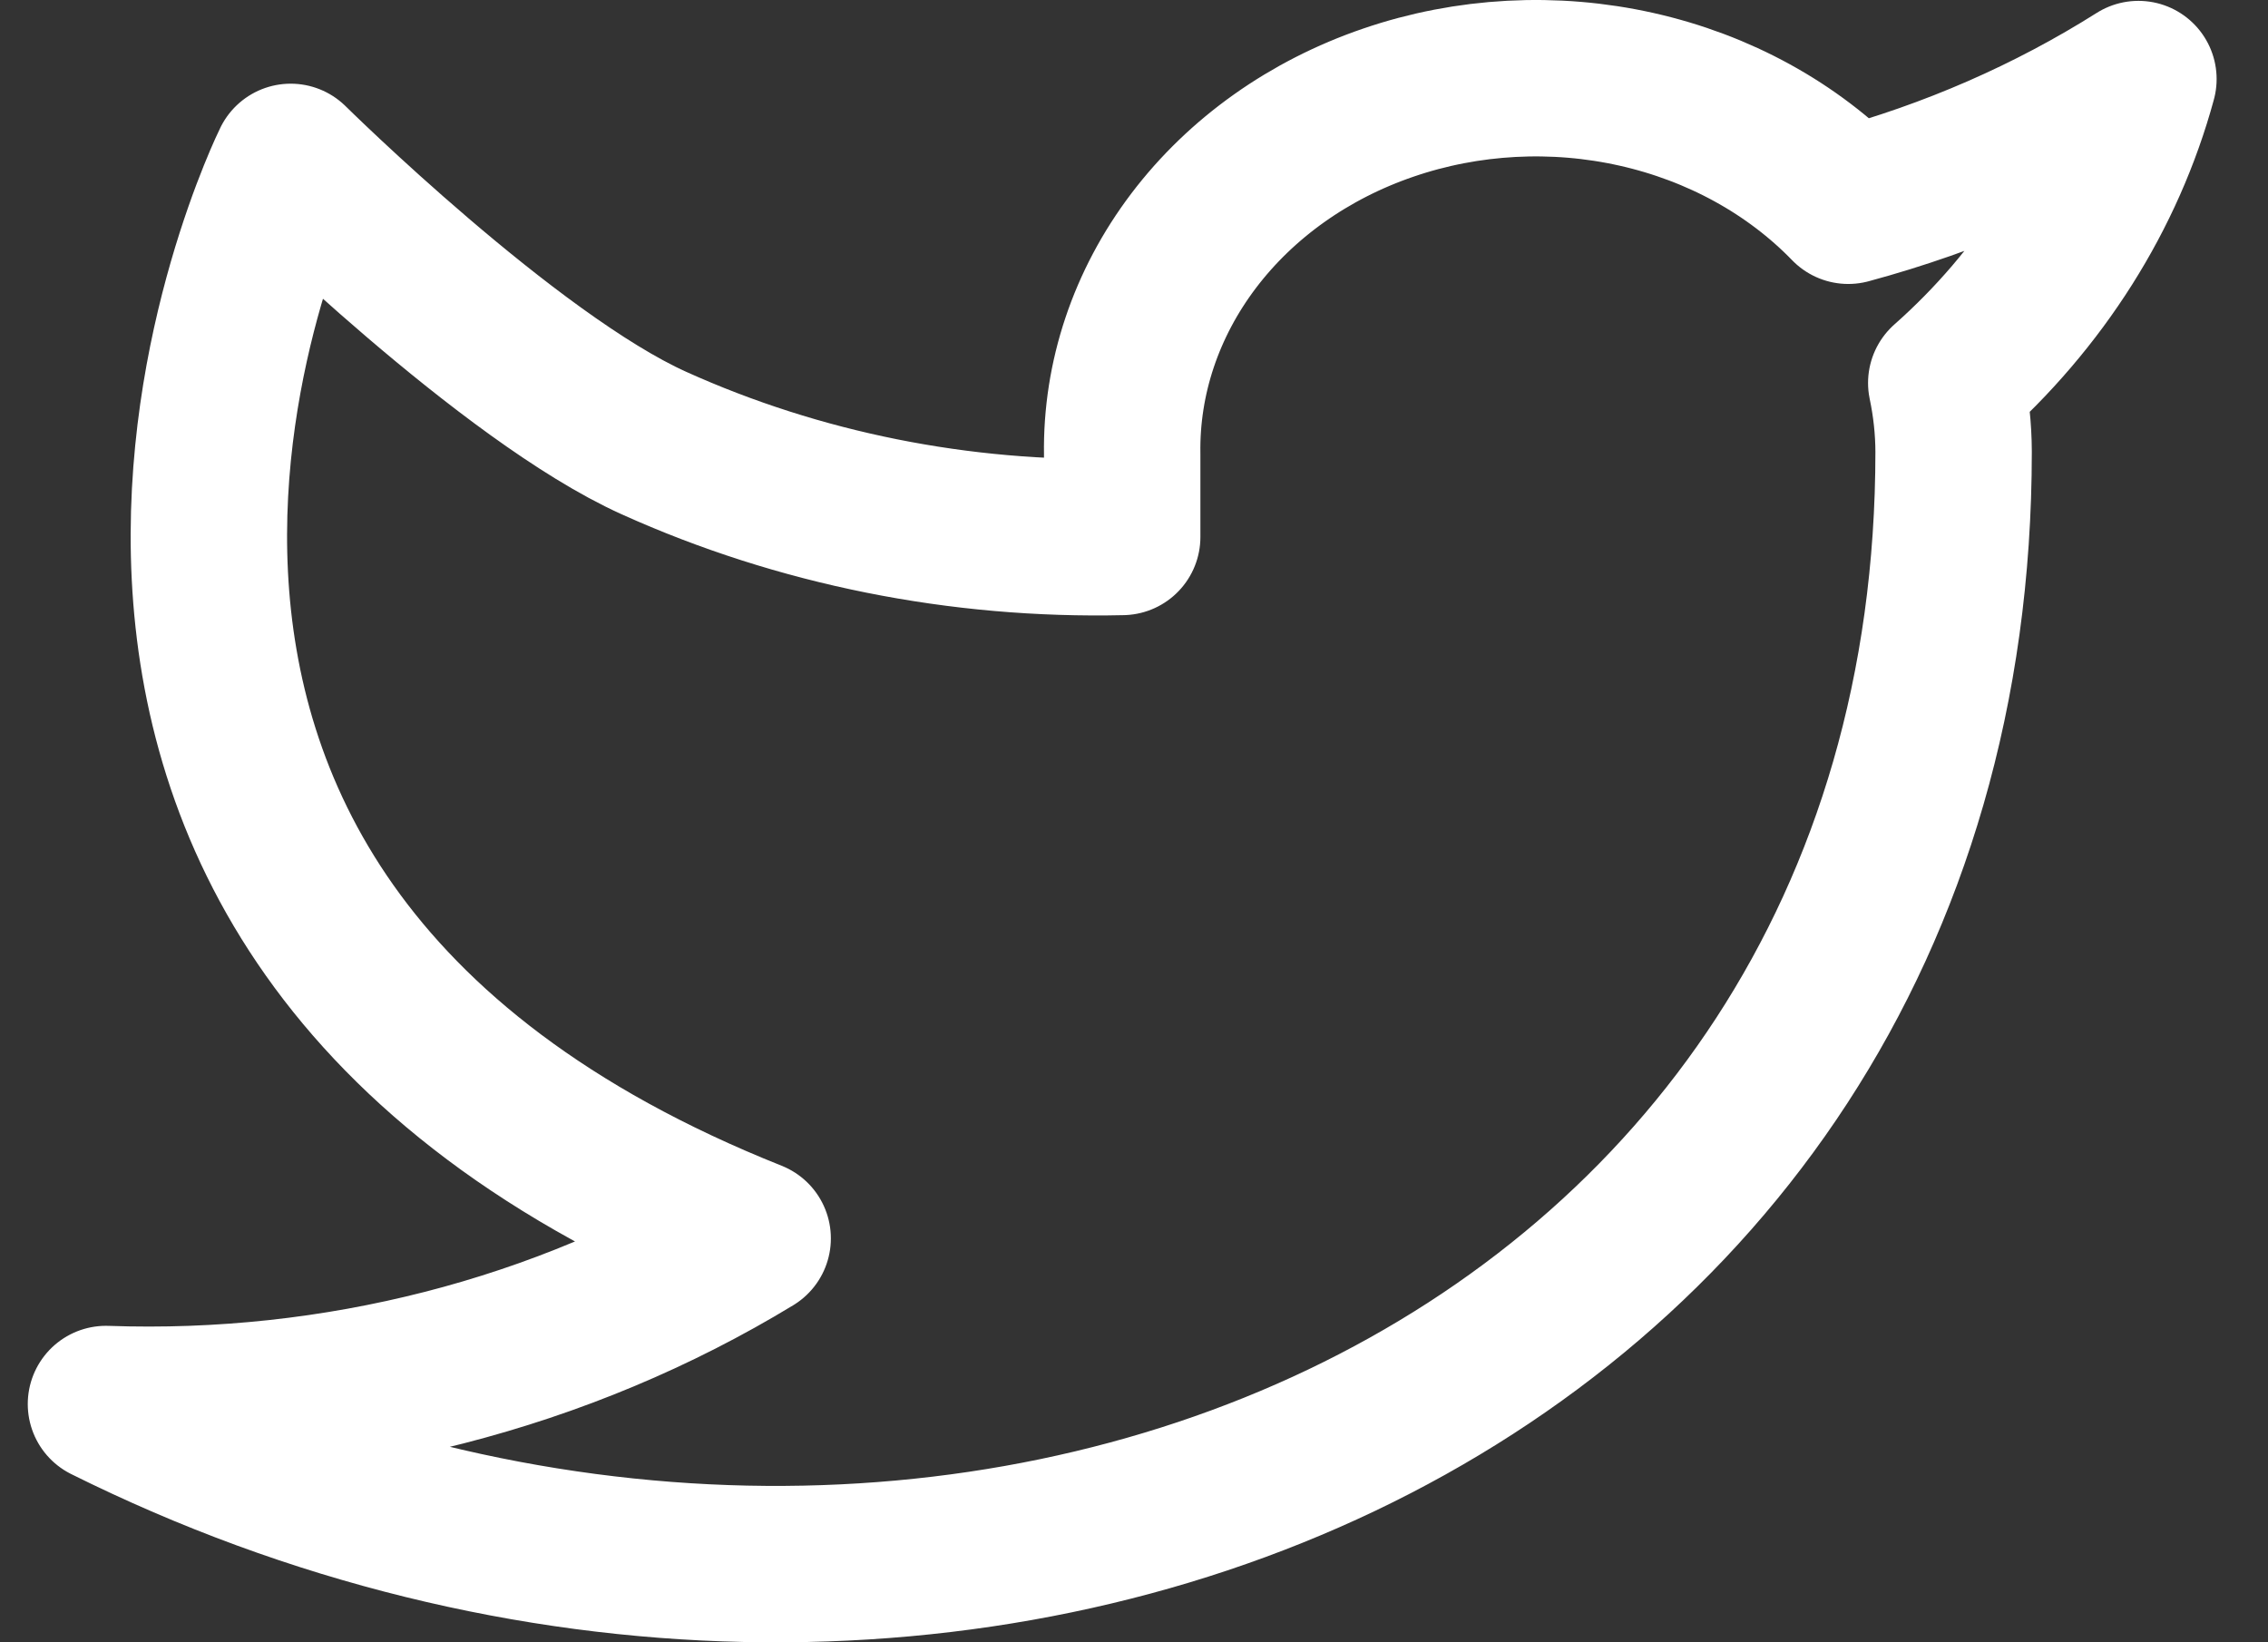 <svg width="29" height="21" viewBox="0 0 29 21" fill="none" xmlns="http://www.w3.org/2000/svg">
<rect x="0" y="0" width="29" height="21" fill="#333333" stroke="none"/>
<path d="M27.343 1.011C26.211 1.726 24.959 2.273 23.633 2.631C22.922 1.897 21.977 1.378 20.925 1.142C19.873 0.906 18.766 0.965 17.753 1.312C16.74 1.658 15.871 2.275 15.262 3.079C14.653 3.883 14.334 4.836 14.349 5.807V6.866C12.273 6.914 10.216 6.502 8.361 5.665C6.506 4.828 3.717 2.07 3.717 2.07C3.717 2.07 -1.008 11.599 9.624 15.835C7.191 17.315 4.293 18.057 1.355 17.953C11.986 23.247 24.98 17.953 24.98 5.776C24.979 5.481 24.947 5.186 24.886 4.897C26.091 3.831 26.942 2.485 27.343 1.011Z" stroke="white" stroke-width="2" stroke-linecap="round" stroke-linejoin="round"/>
</svg>
